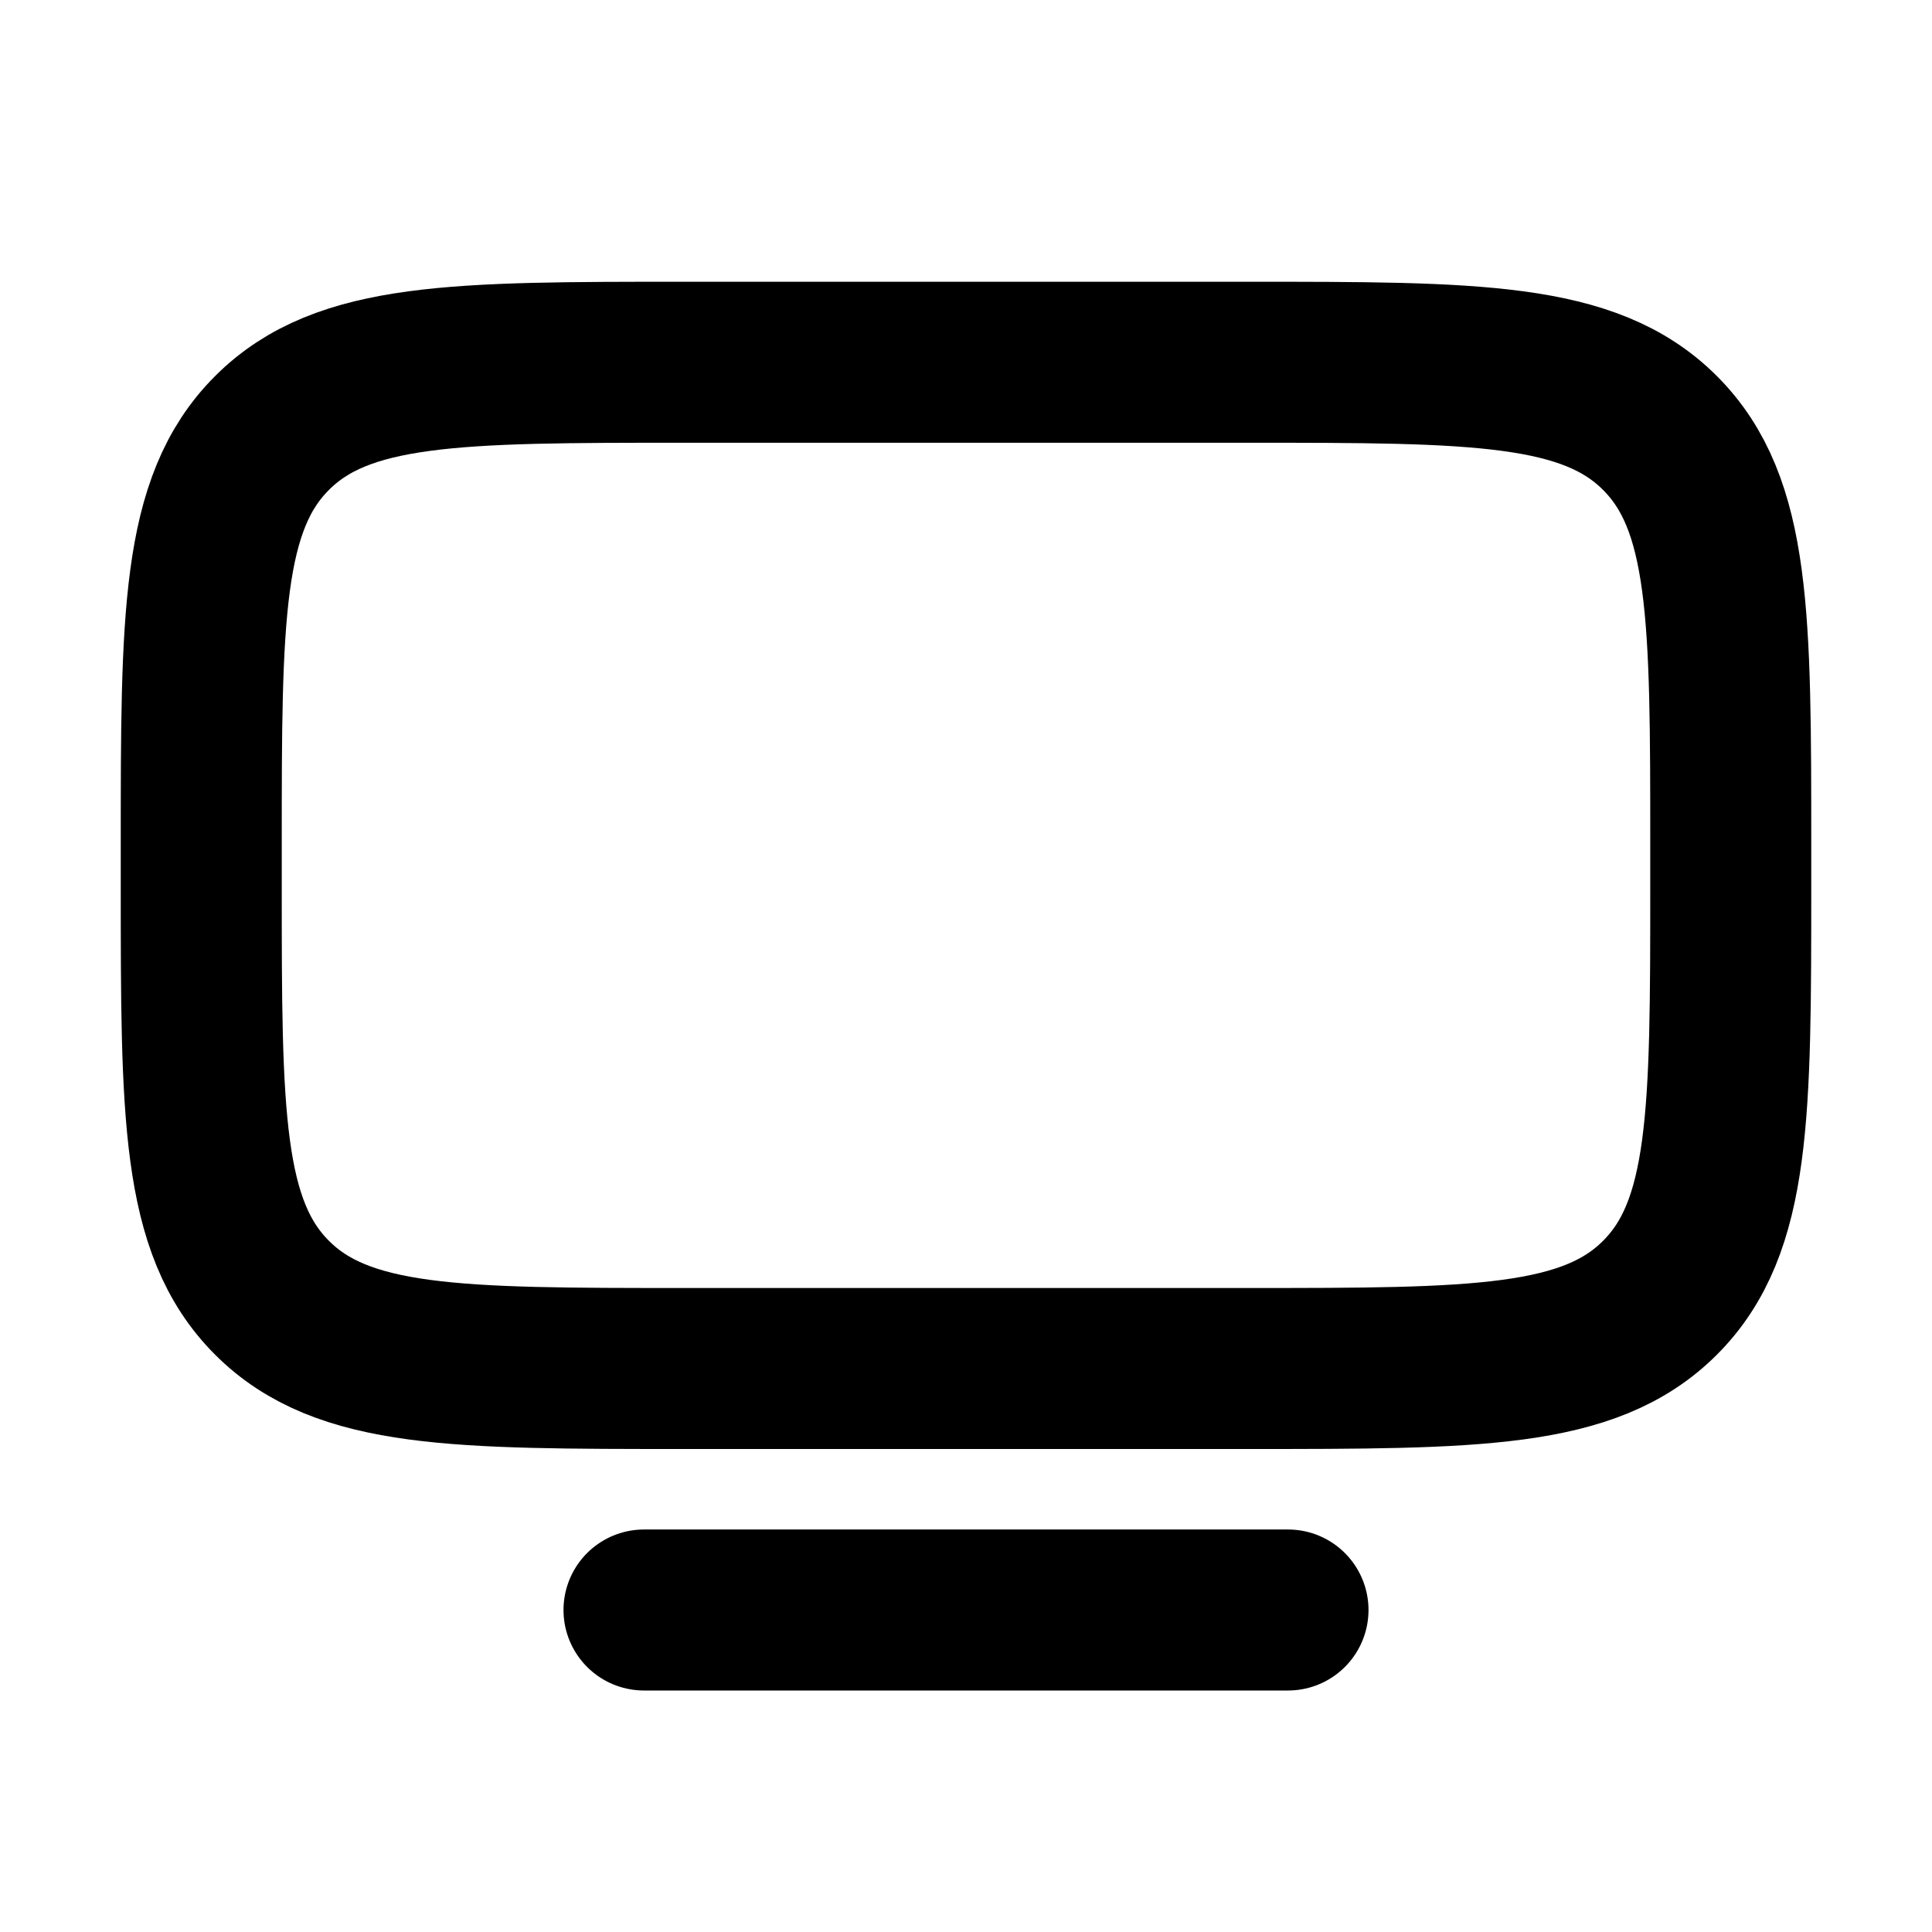<svg xmlns="http://www.w3.org/2000/svg" width="24" height="24" viewBox="0 0 24 24" fill="none">
    <path stroke="currentColor" stroke-linecap="round" stroke-width="2" d="M16 20H8m.5-3h7c2.828 0 4.243 0 5.121-.879.879-.878.879-2.293.879-5.121v-.5c0-2.828 0-4.243-.879-5.121C19.743 4.5 18.328 4.5 15.5 4.5h-7c-2.828 0-4.243 0-5.121.879C2.5 6.257 2.5 7.672 2.5 10.5v.5c0 2.828 0 4.243.879 5.121C4.257 17 5.672 17 8.5 17Z"/>
</svg>
